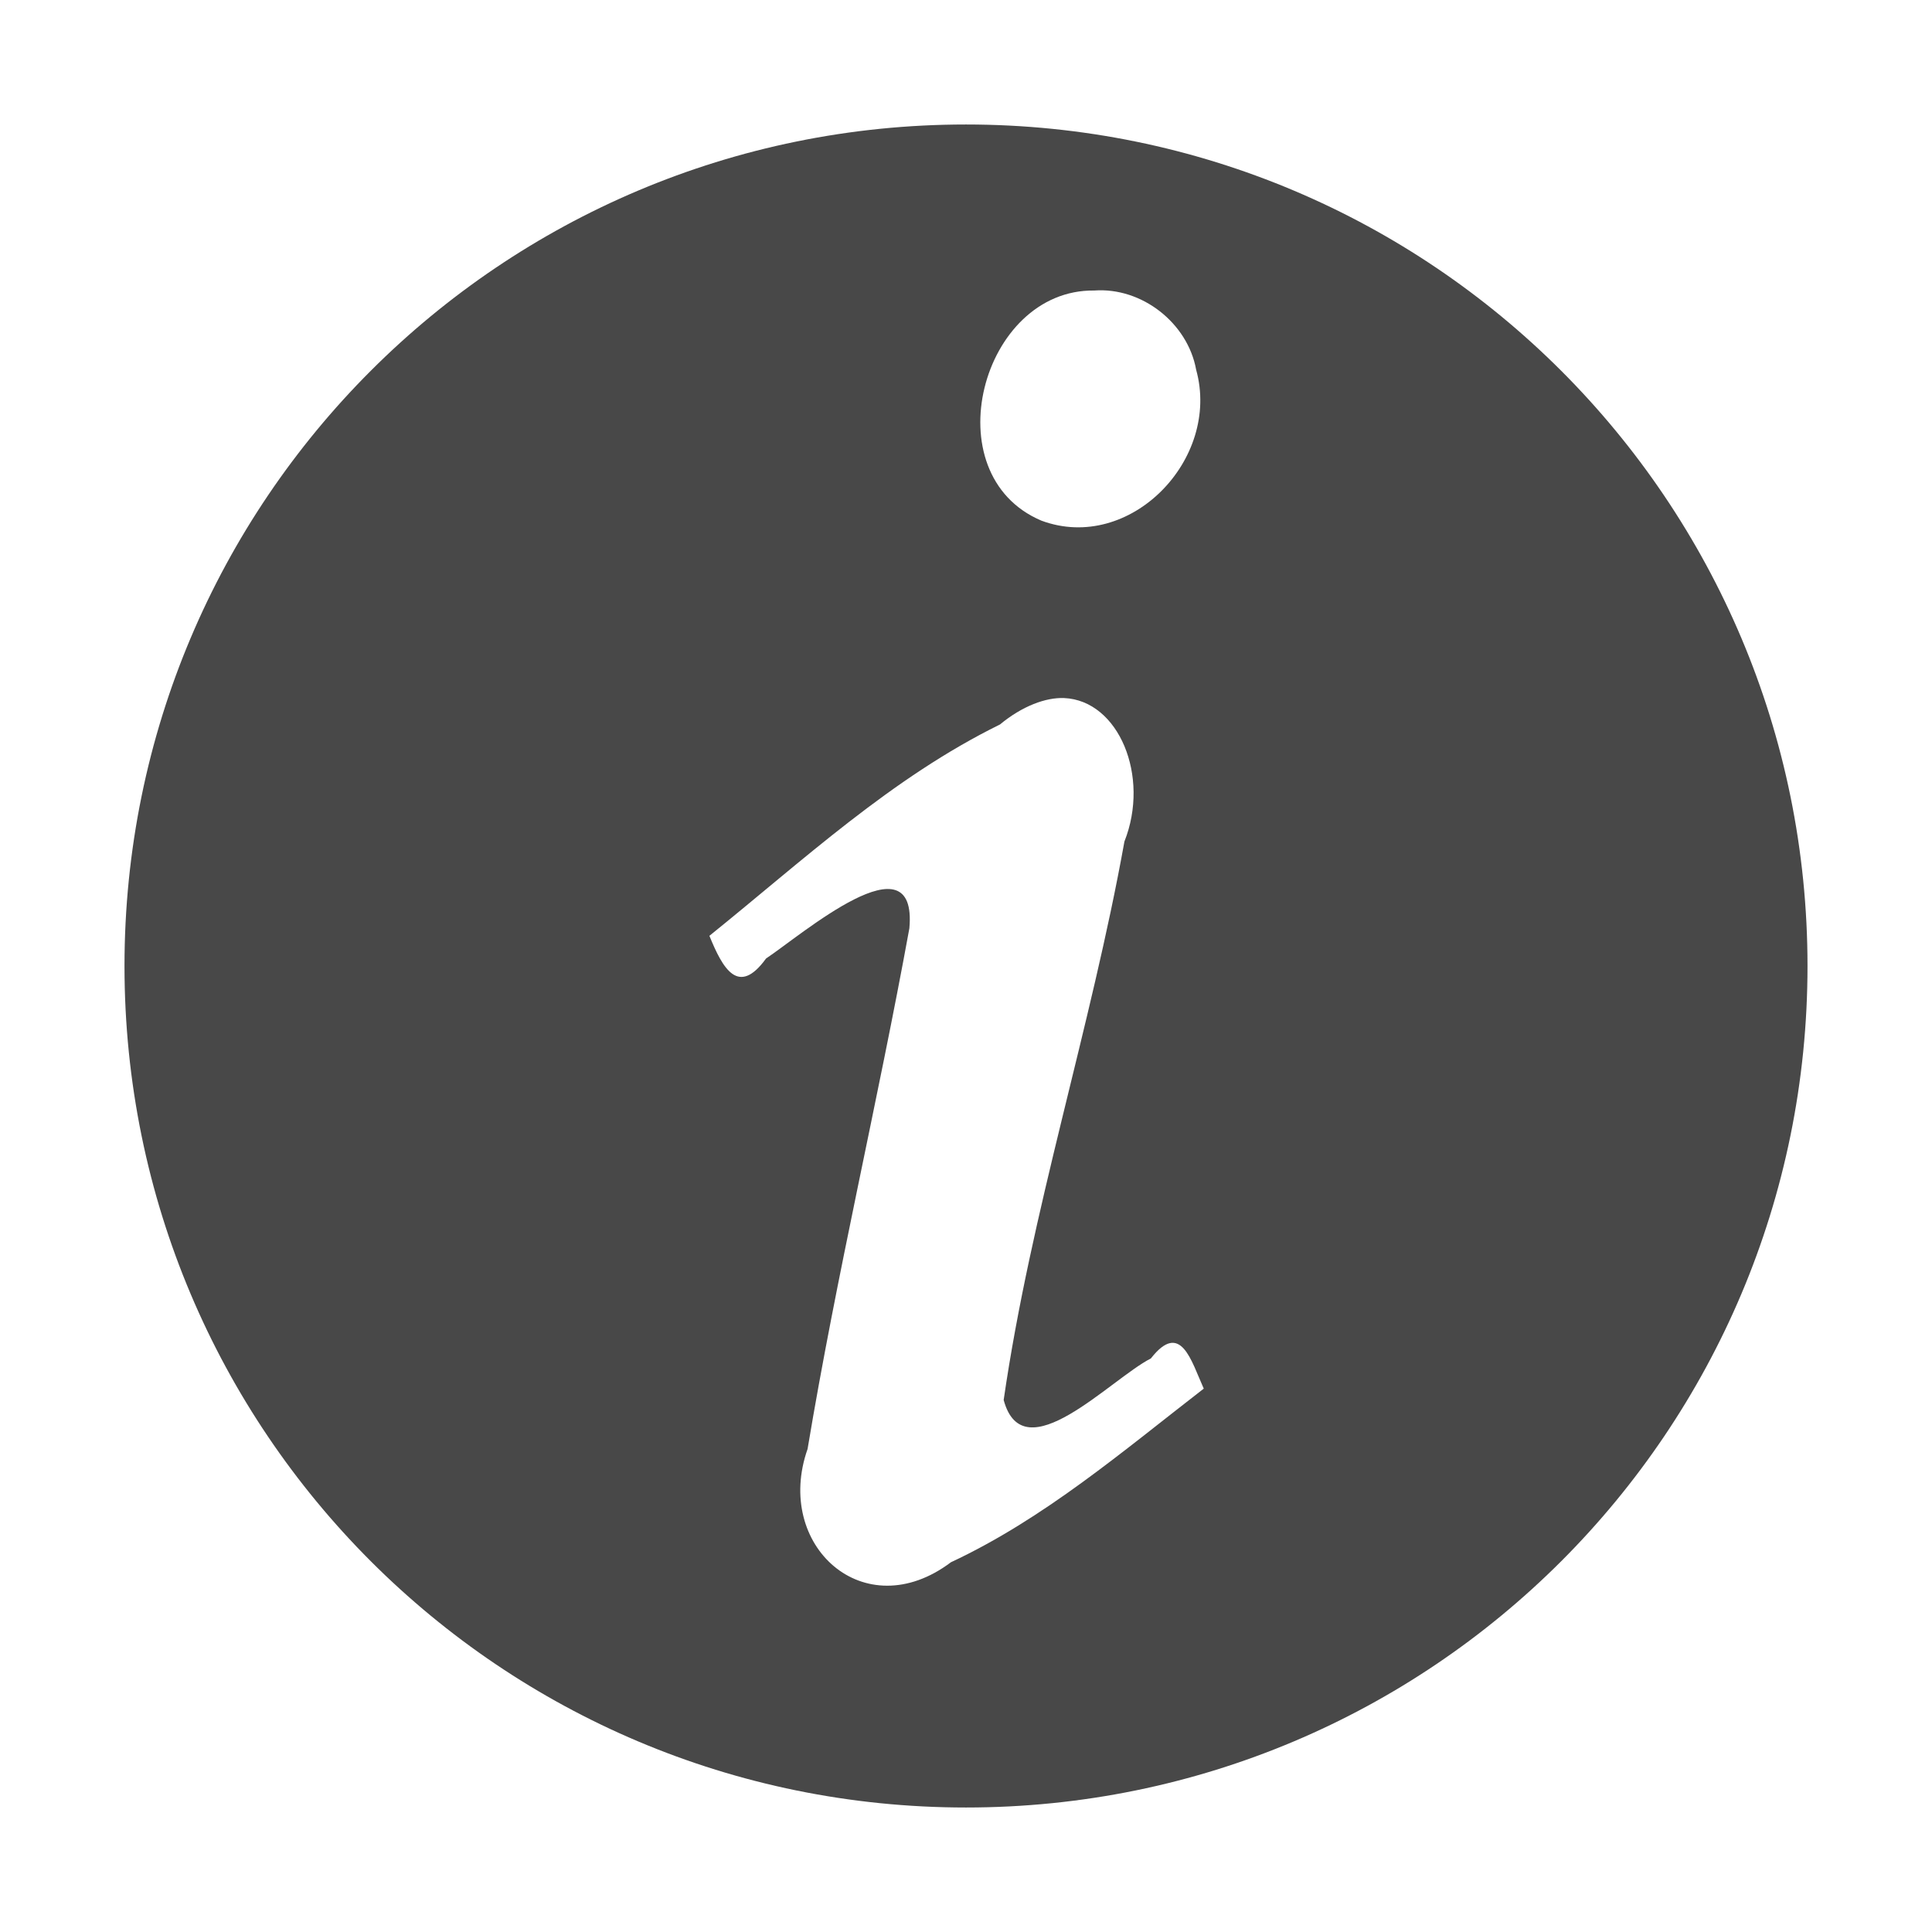 <svg xmlns="http://www.w3.org/2000/svg" viewBox="0 0 16 16">
<path style="opacity:.9;fill:#353535;color:#353535" d="M 8,1.031 C 4.147,1.031 1.031,4.147 1.031,8 1.031,11.853 4.147,14.969 8,14.969 11.853,14.969 14.969,11.853 14.969,8 14.969,4.147 11.853,1.031 8,1.031 z m 1.062,1.375 C 9.456,2.377 9.836,2.675 9.906,3.062 10.112,3.805 9.357,4.583 8.625,4.312 7.721,3.93 8.126,2.394 9.062,2.406 z m -0.25,3.375 c 0.453,0.019 0.714,0.648 0.5,1.188 -0.279,1.551 -0.774,3.064 -1,4.625 C 8.475,12.2 9.196,11.421 9.531,11.25 9.779,10.933 9.865,11.27 9.969,11.5 9.298,12.019 8.647,12.577 7.875,12.938 7.157,13.479 6.407,12.799 6.688,12 6.929,10.553 7.268,9.131 7.531,7.688 7.601,6.91 6.635,7.745 6.344,7.938 6.115,8.254 5.986,8.023 5.875,7.75 6.651,7.125 7.382,6.442 8.281,6 8.467,5.846 8.662,5.775 8.812,5.781 z"/>
</svg>
